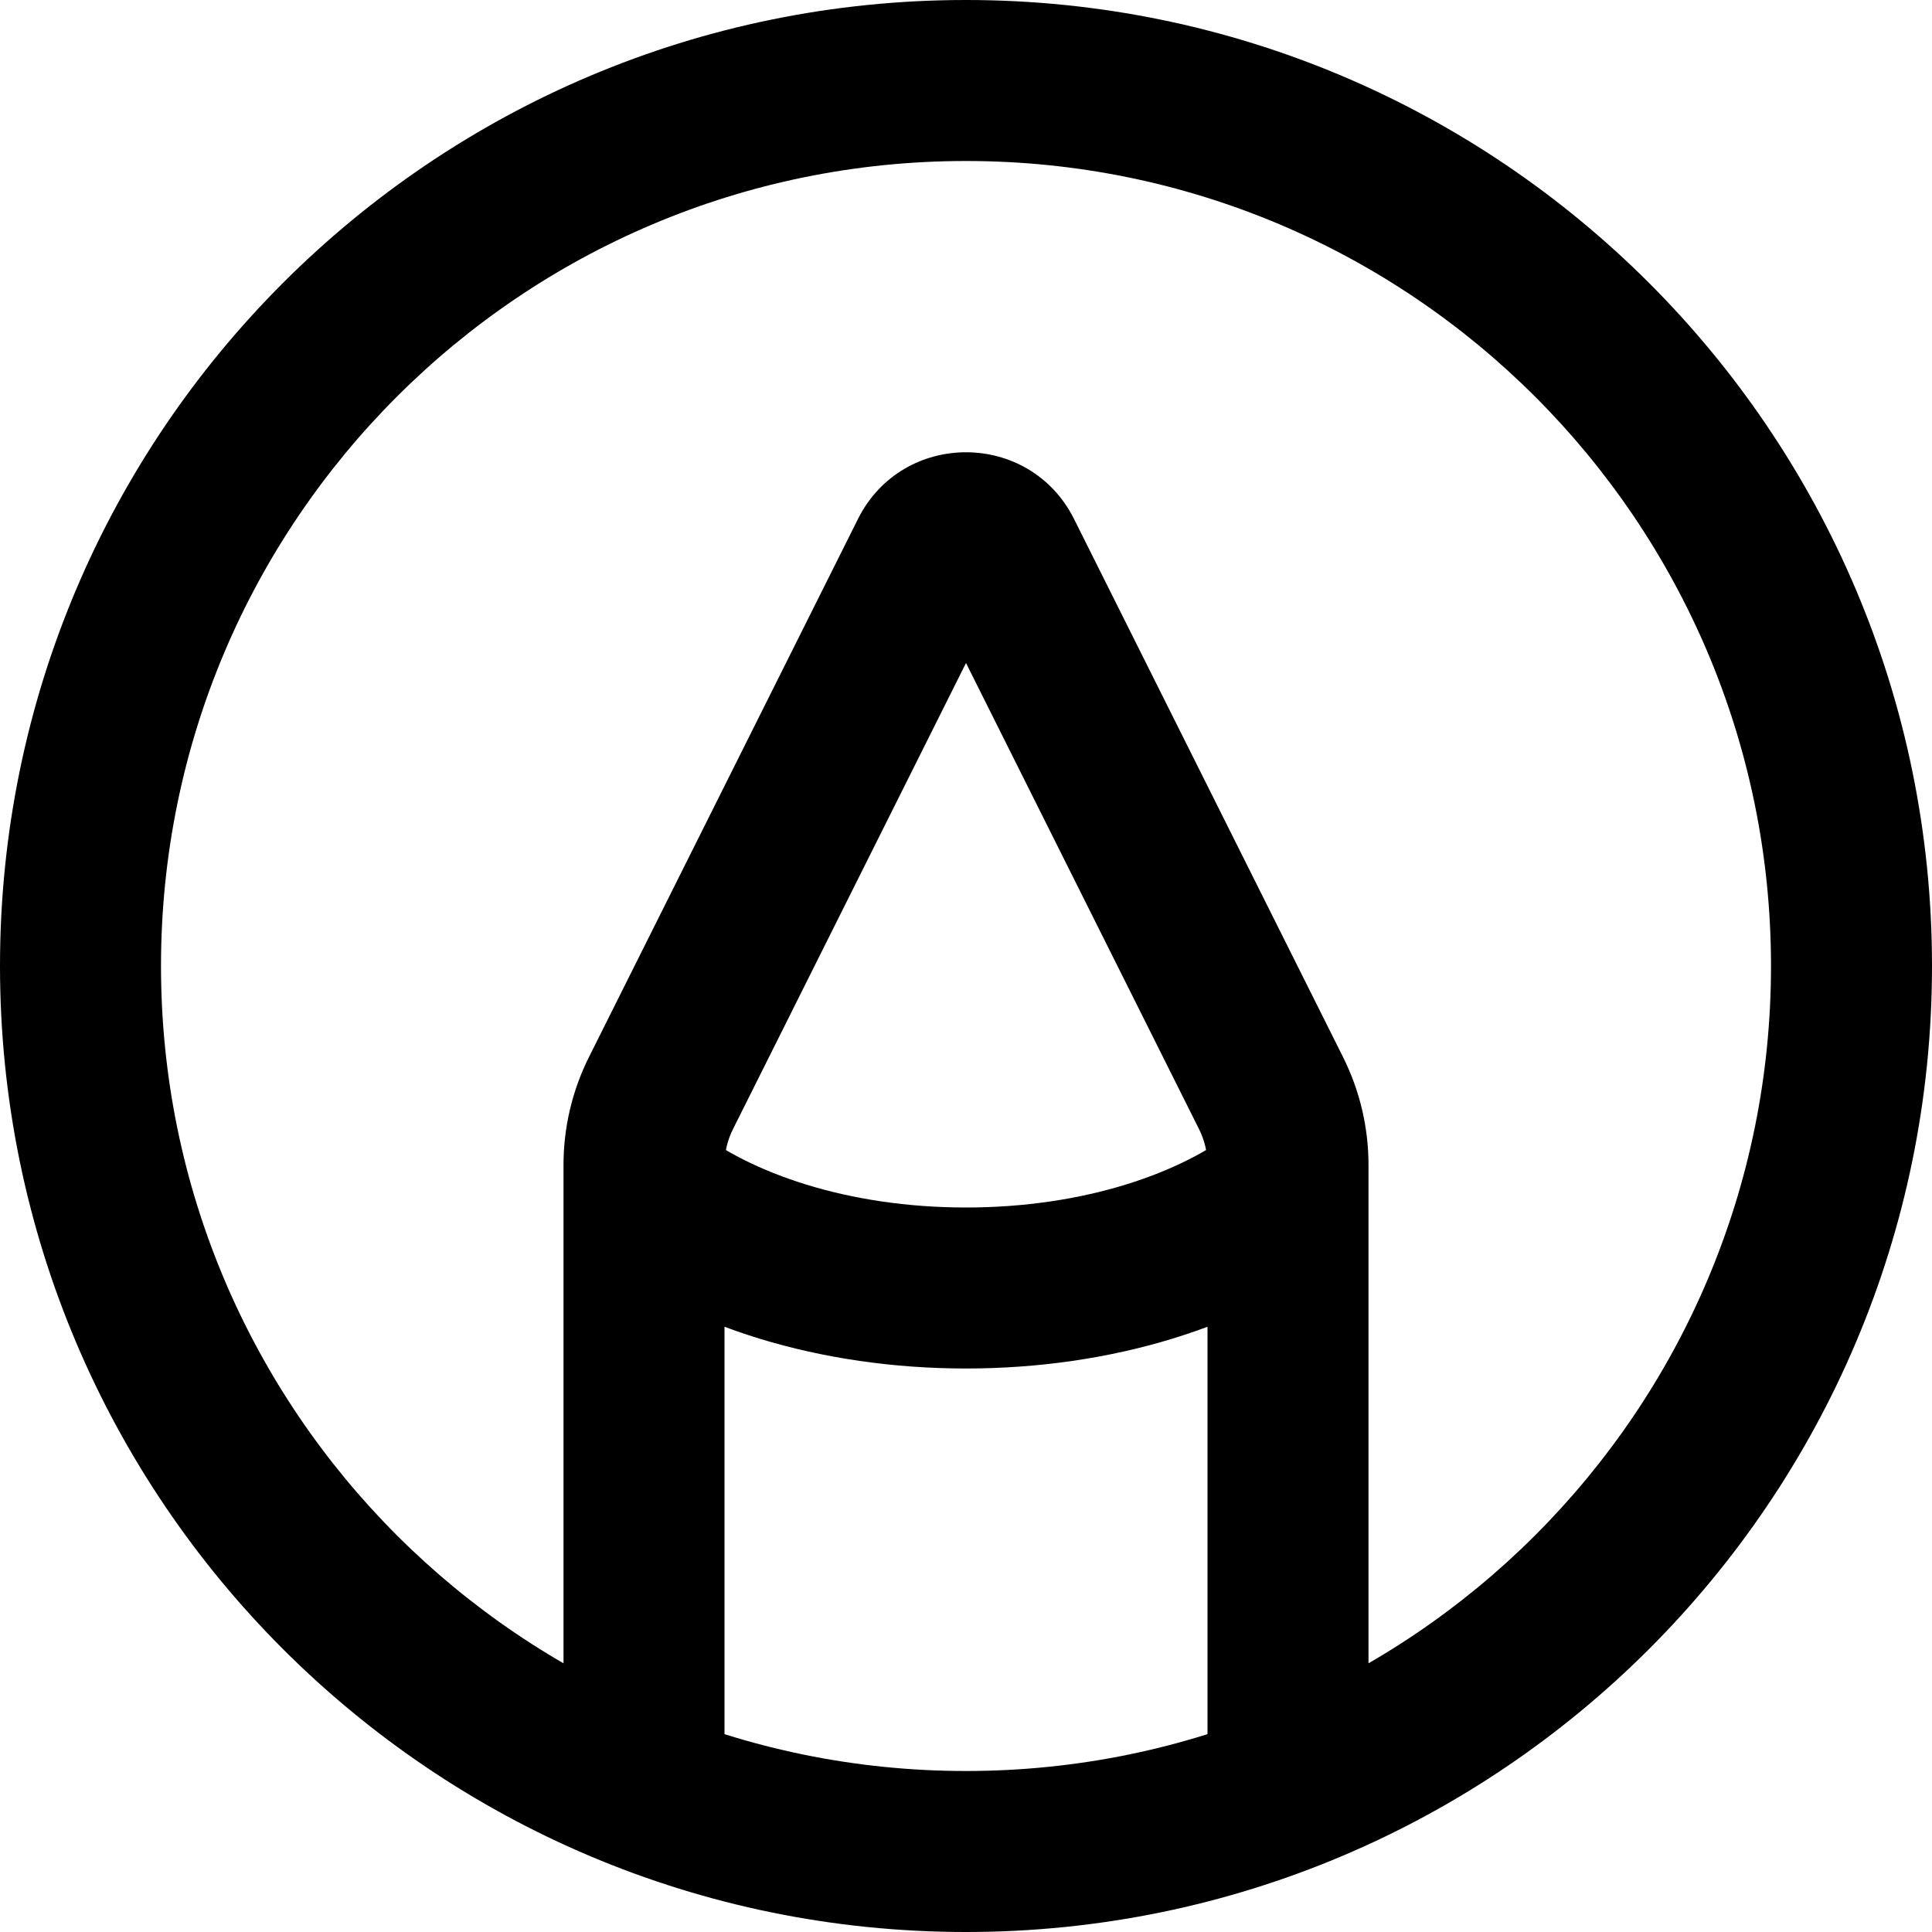<svg viewBox="0 0 24 24" fill="none" xmlns="http://www.w3.org/2000/svg">
<path d="M7 22C7 22.552 7.448 23 8 23C8.552 23 9 22.552 9 22H7ZM8.211 13.578L7.317 13.13L8.211 13.578ZM11.553 6.894L12.447 7.342L11.553 6.894ZM12.447 6.894L13.342 6.447L12.447 6.894ZM15.789 13.578L14.894 14.025L15.789 13.578ZM15 22C15 22.552 15.448 23 16 23C16.552 23 17 22.552 17 22H15ZM9 22V14.472H7V22H9ZM9.106 14.025L12.447 7.342L10.658 6.447L7.317 13.13L9.106 14.025ZM11.553 7.342L14.894 14.025L16.683 13.13L13.342 6.447L11.553 7.342ZM15 14.472V22H17V14.472H15ZM14.894 14.025C14.964 14.164 15 14.317 15 14.472H17C17 14.006 16.892 13.547 16.683 13.13L14.894 14.025ZM12.447 7.342C12.263 7.71 11.737 7.71 11.553 7.342L13.342 6.447C12.789 5.342 11.211 5.342 10.658 6.447L12.447 7.342ZM9 14.472C9 14.317 9.036 14.164 9.106 14.025L7.317 13.13C7.108 13.547 7 14.006 7 14.472H9ZM12 15C10.532 15 9.318 14.573 8.624 14.019L7.376 15.582C8.507 16.485 10.197 17 12 17V15ZM15.376 14.019C14.682 14.573 13.468 15 12 15V17C13.803 17 15.493 16.485 16.624 15.582L15.376 14.019ZM22 12C22 17.523 17.523 22 12 22V24C18.627 24 24 18.627 24 12H22ZM12 22C6.477 22 2 17.523 2 12H0C0 18.627 5.373 24 12 24V22ZM2 12C2 6.477 6.477 2 12 2V0C5.373 0 0 5.373 0 12H2ZM12 2C17.523 2 22 6.477 22 12H24C24 5.373 18.627 0 12 0V2Z" fill="black"/>
</svg>
